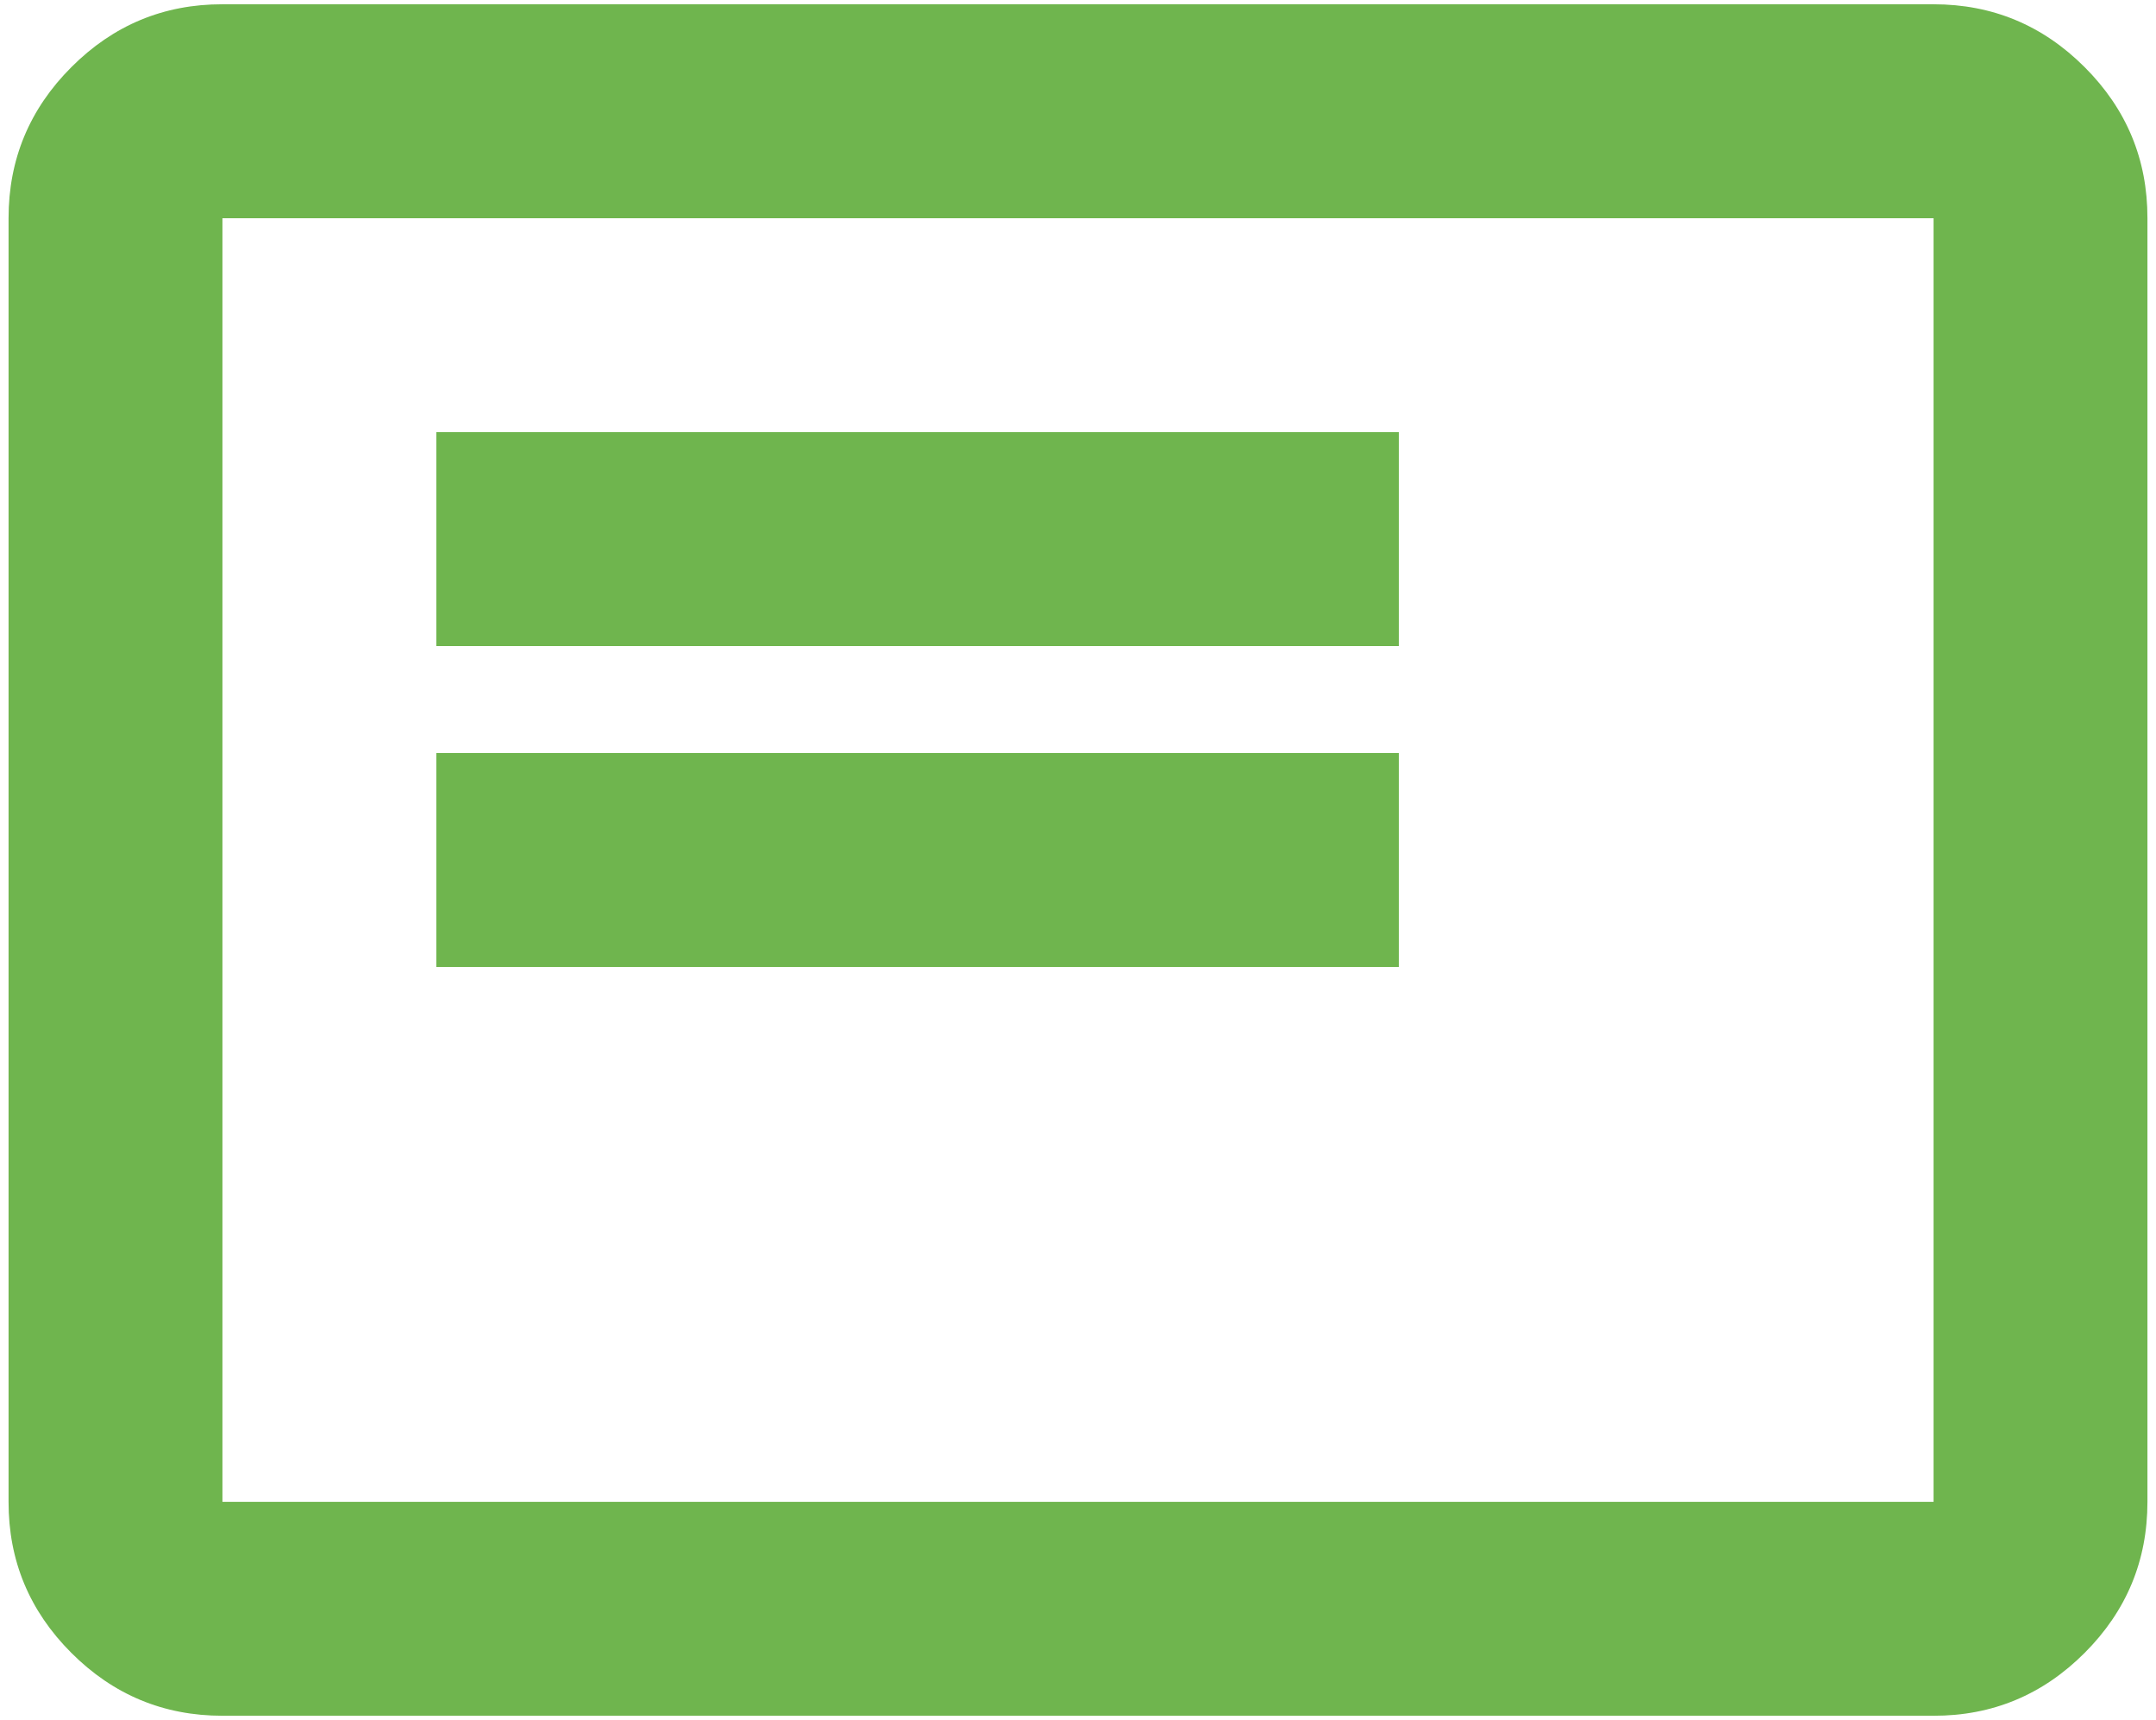 <svg width="168" height="134" viewBox="0 0 168 134" fill="none" xmlns="http://www.w3.org/2000/svg">
<path d="M34 75.333H109V58.666H34V75.333ZM34 50.333H109V33.666H34V50.333ZM17.333 133.666C12.75 133.666 8.825 132.033 5.558 128.766C2.292 125.5 0.661 121.577 0.667 117V17C0.667 12.416 2.3 8.491 5.567 5.225C8.833 1.958 12.755 0.327 17.333 0.333H150.667C155.25 0.333 159.175 1.966 162.442 5.233C165.708 8.5 167.339 12.422 167.333 17V117C167.333 121.583 165.7 125.508 162.433 128.775C159.167 132.041 155.244 133.672 150.667 133.666H17.333ZM17.333 117H150.667V17H17.333V117Z" fill="#6FB54E"/>
</svg>
